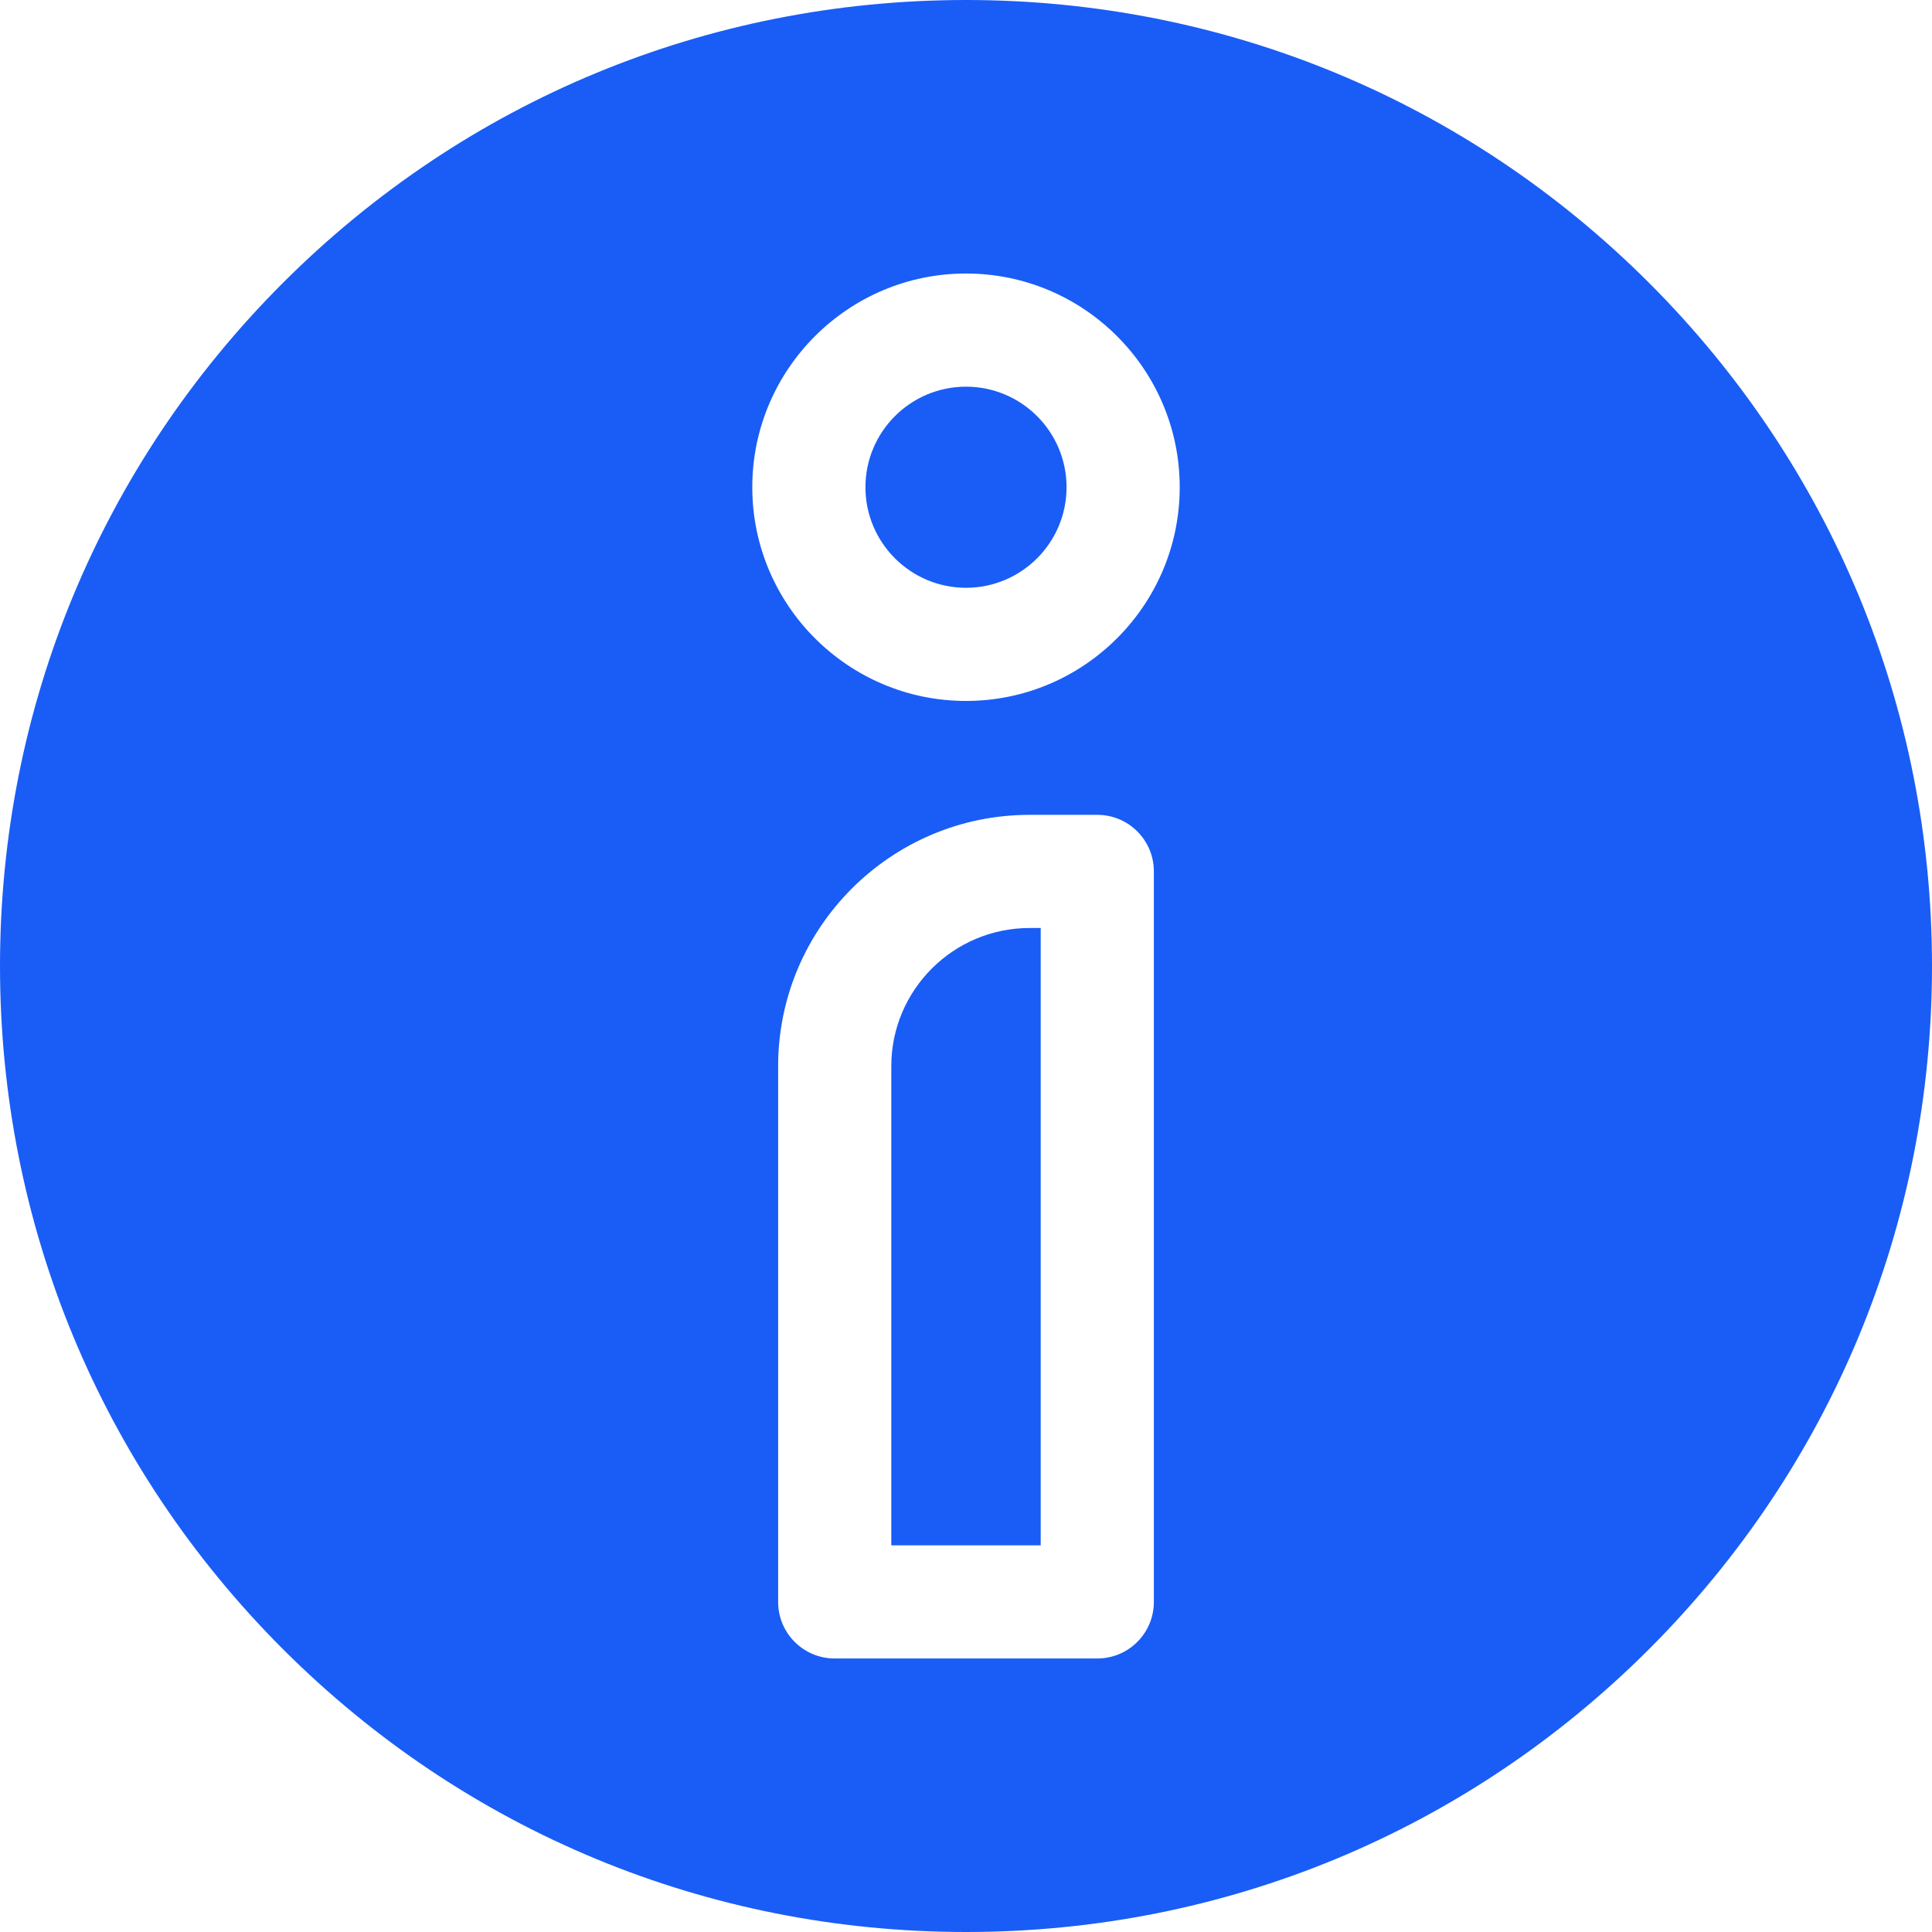 <svg width="21" height="21" viewBox="0 0 21 21" fill="none" xmlns="http://www.w3.org/2000/svg">
<path d="M9.688 11.589V16.797H11.312V10.087H11.191C10.362 10.087 9.688 10.761 9.688 11.589Z" fill="#195DF6"/>
<path d="M10.5 4.203C9.897 4.203 9.407 4.693 9.407 5.296C9.407 5.899 9.897 6.389 10.5 6.389C11.103 6.389 11.593 5.899 11.593 5.296C11.593 4.693 11.103 4.203 10.5 4.203Z" fill="#195DF6"/>
<path d="M17.925 3.075C15.941 1.092 13.305 0 10.5 0C7.695 0 5.059 1.092 3.075 3.075C1.092 5.059 0 7.695 0 10.5C0 13.305 1.092 15.941 3.075 17.925C5.059 19.908 7.695 21 10.5 21C13.305 21 15.941 19.908 17.925 17.925C19.908 15.941 21 13.305 21 10.5C21 7.695 19.908 5.059 17.925 3.075ZM12.542 17.412C12.542 17.752 12.267 18.027 11.927 18.027H9.073C8.733 18.027 8.458 17.752 8.458 17.412V11.589C8.458 10.082 9.684 8.857 11.191 8.857H11.927C12.267 8.857 12.542 9.132 12.542 9.472V17.412ZM10.5 7.619C9.219 7.619 8.177 6.577 8.177 5.296C8.177 4.015 9.219 2.973 10.5 2.973C11.781 2.973 12.823 4.015 12.823 5.296C12.823 6.577 11.781 7.619 10.5 7.619Z" fill="#195DF6"/>
</svg>
